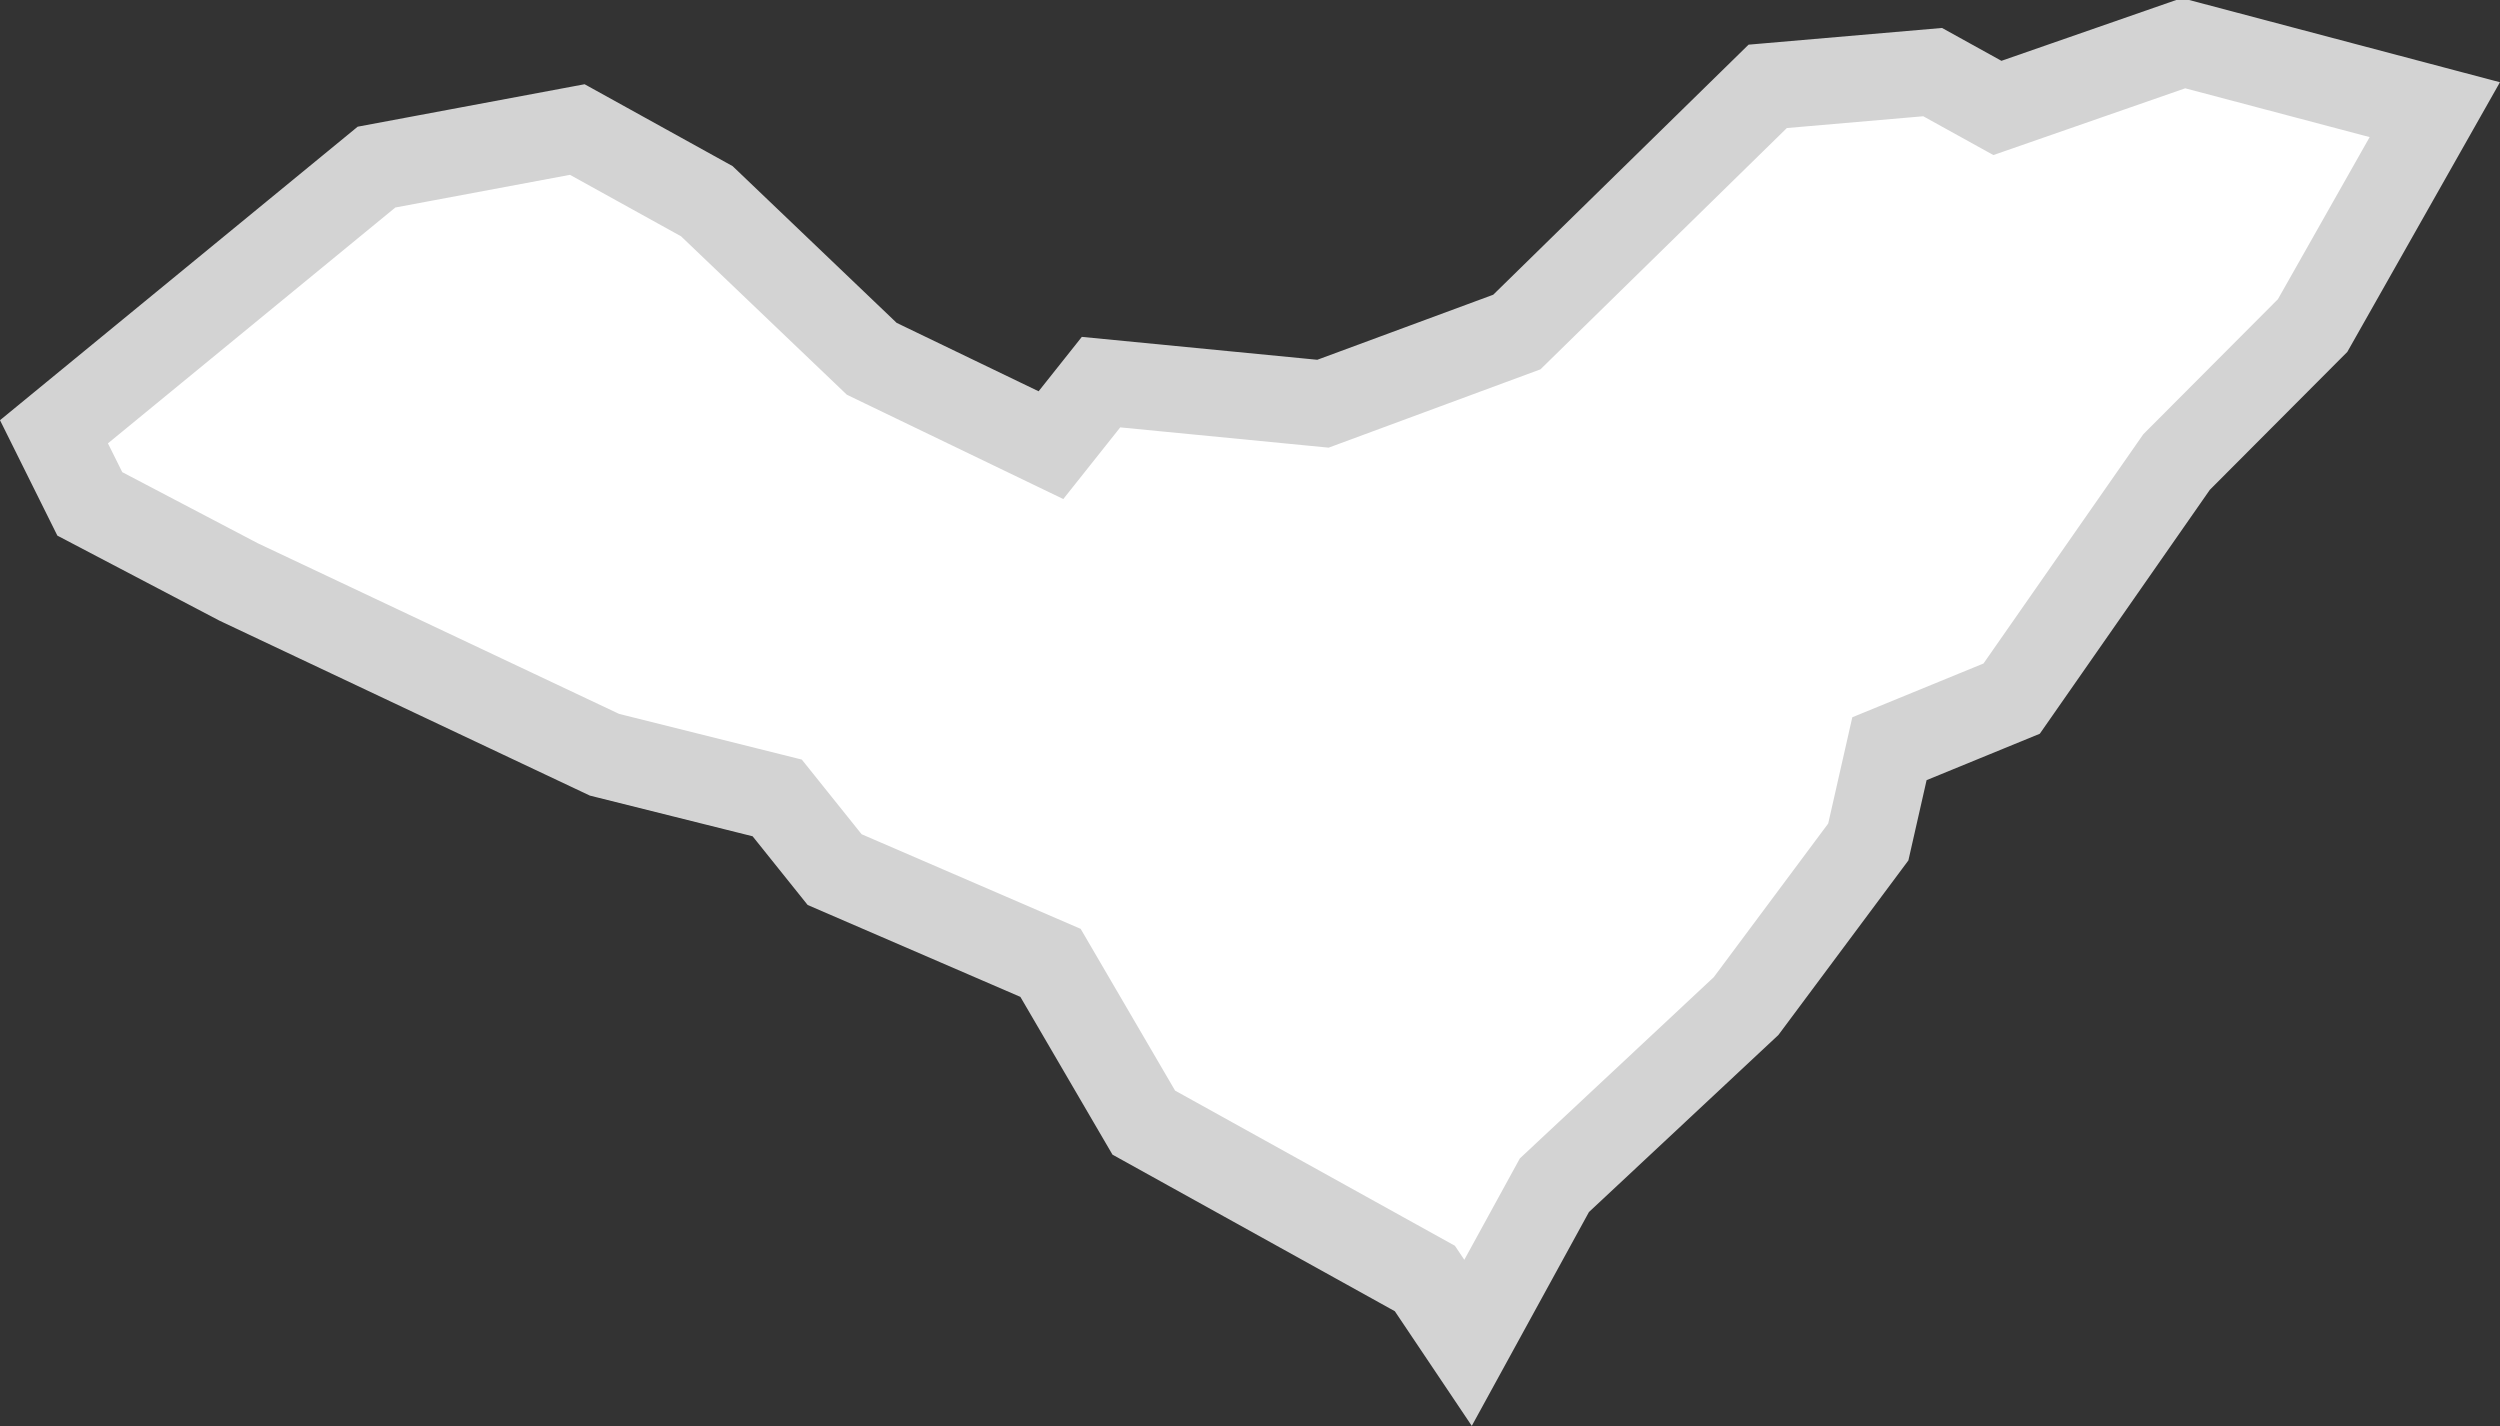 <svg xmlns="http://www.w3.org/2000/svg" viewBox="0 0 57.9 33.03"><rect x="0" y="0" width="57.9" height="33.03" fill="#333333" stroke="none"/><defs><style>.cls-1{fill:#fff;stroke:#d3d3d3;stroke-miterlimit:10;stroke-width:2px;}</style></defs><g id="Camada_2" data-name="Camada 2"><g id="_3D" data-name="3D"><path id="AL" class="cls-1" d="M56.39,2.54l-2.83,5-3.15,3.16-3.82,5.48-2.83,1.16-.49,2.16L40.44,23.3,36,27.45,34,31.1l-1-1.49L26.49,26,24.33,22.3l-5-2.16L18,18.48l-4-1-8.47-4L2.08,11.67,1.25,10,8.72,3.87,13.37,3l3,1.66,3.82,3.65,4.15,2L25.5,8.85l5.14.5,4.49-1.66L40.94,2l3.82-.33,1.5.83L50.57,1Z"/></g></g></svg>